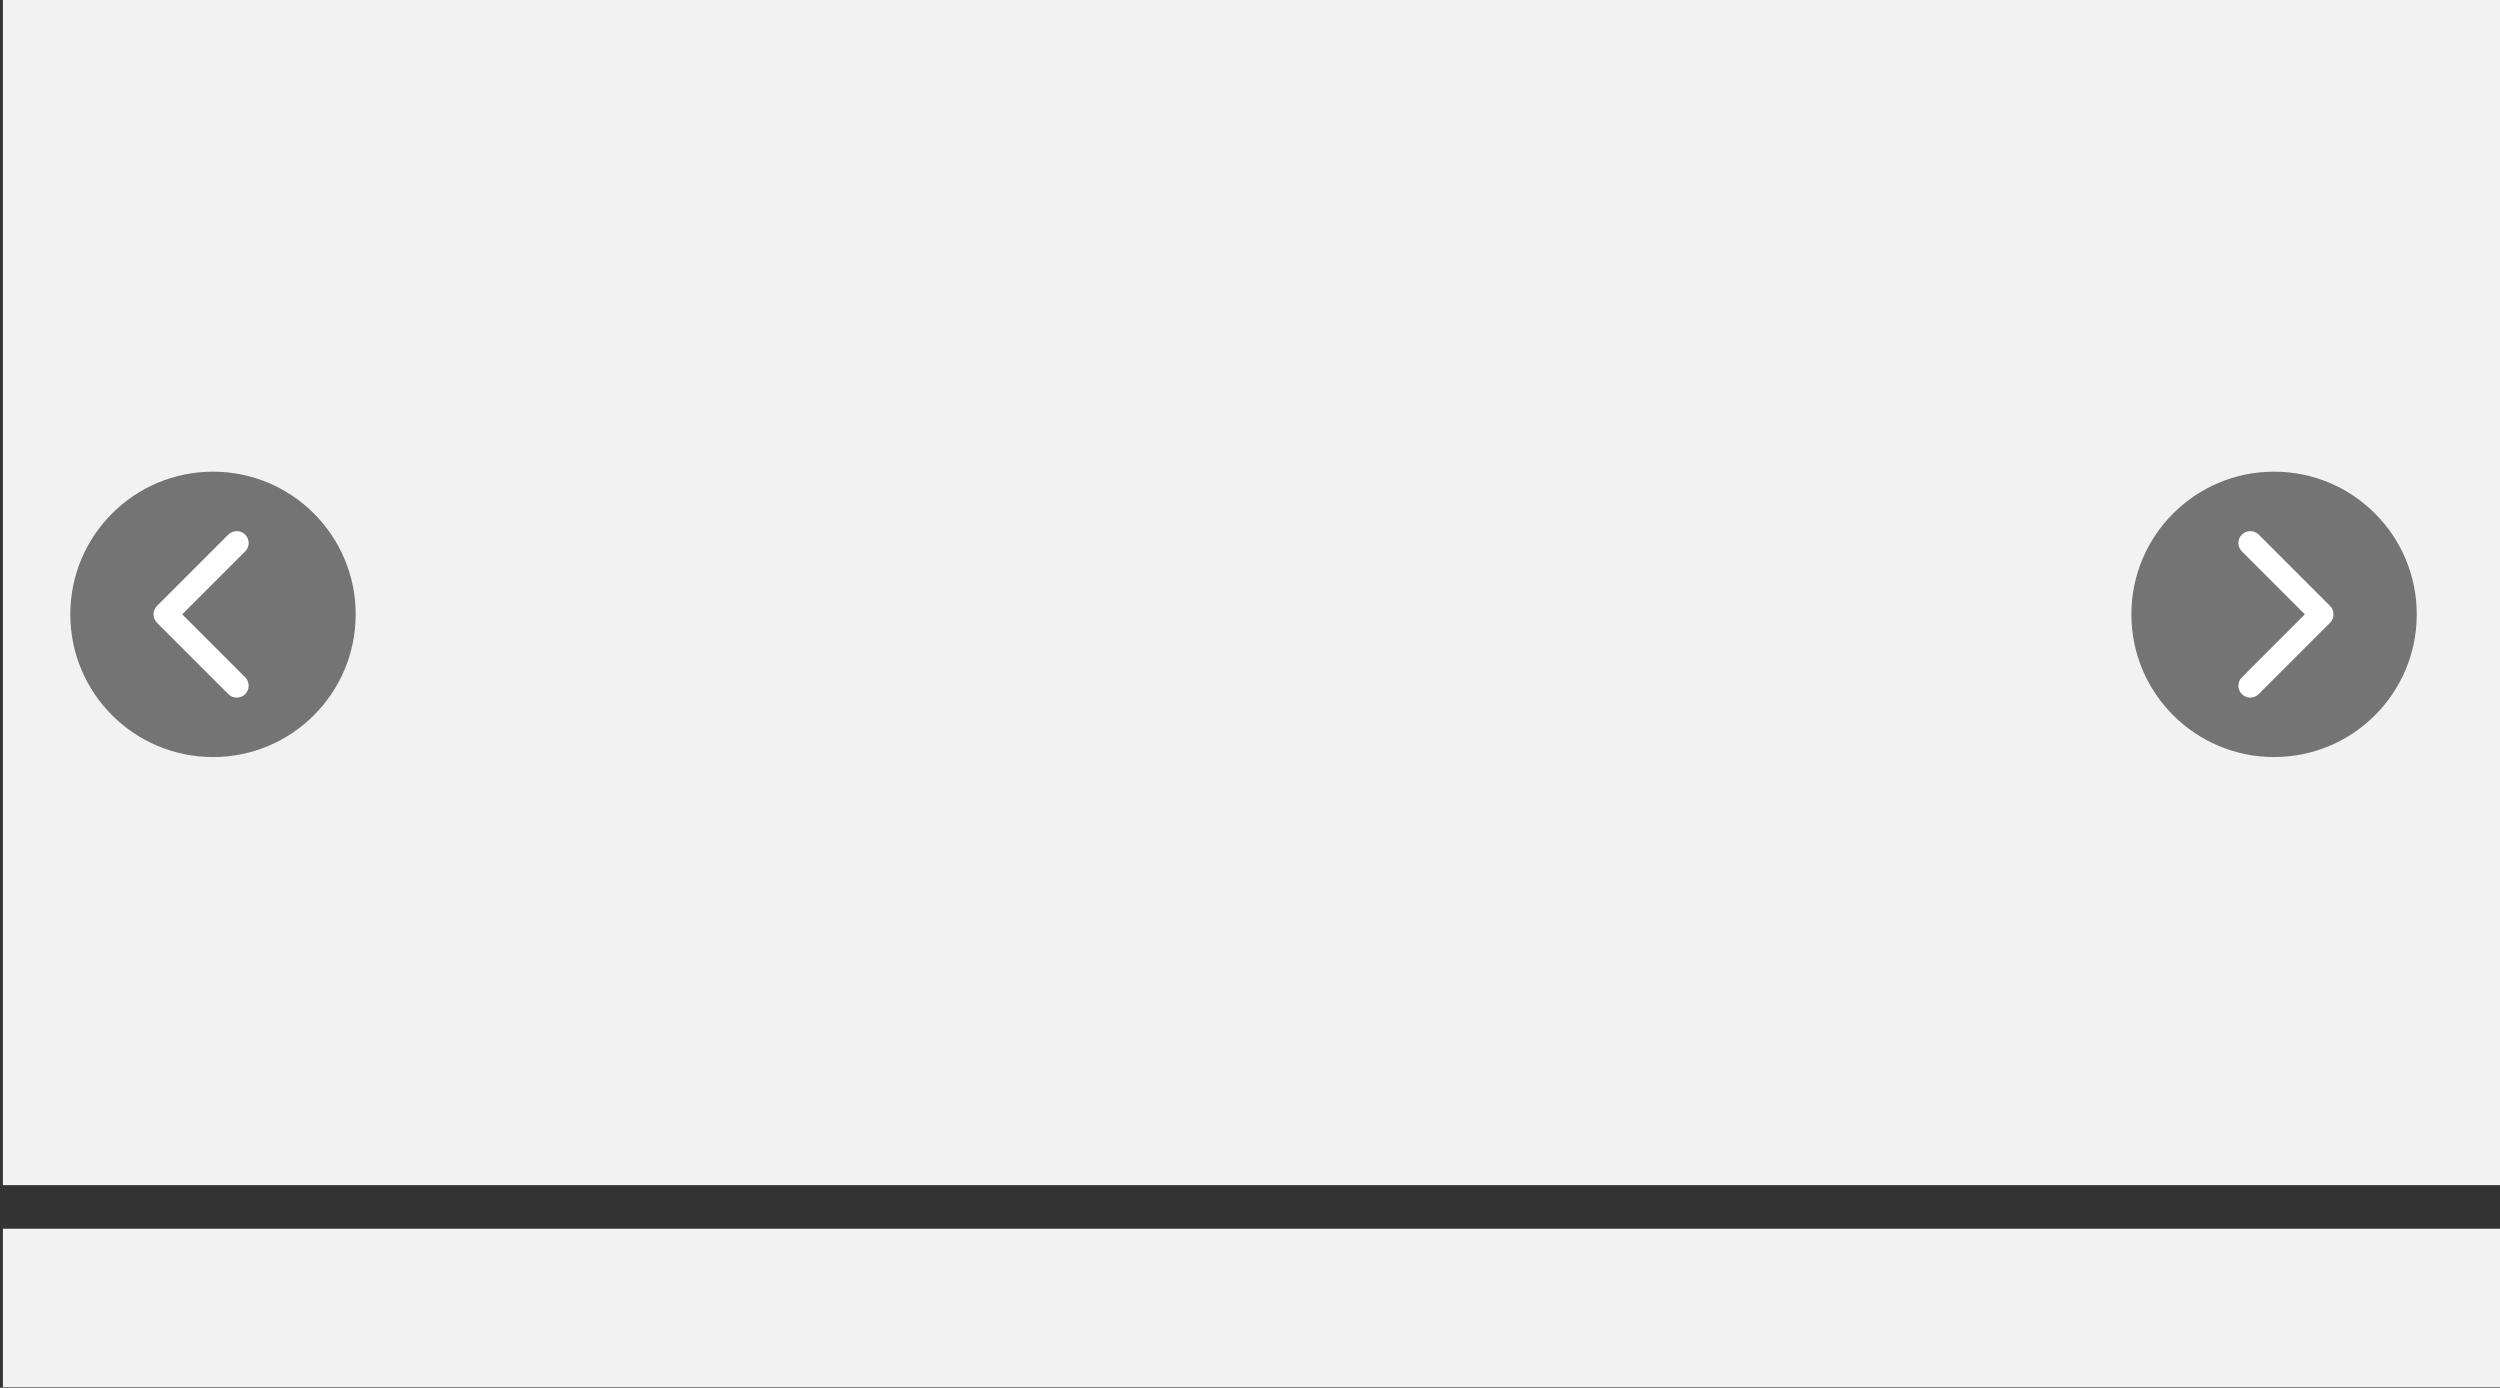 <?xml version="1.0" encoding="UTF-8" standalone="no"?>
<svg width="499px" height="277px" viewBox="0 0 499 277" version="1.1" xmlns="http://www.w3.org/2000/svg" xmlns:xlink="http://www.w3.org/1999/xlink">
    <rect x="0" y="0" width="499" height="277" fill="#333333" stroke="none"/>
    <!-- Generator: Sketch 39.1 (31720) - http://www.bohemiancoding.com/sketch -->
    <title>Media Slider</title>
    <desc>Created with Sketch.</desc>
    <defs></defs>
    <g id="Page-1" stroke="none" stroke-width="1" fill="none" fill-rule="evenodd">
        <g id="Media-Slider" transform="translate(-1, 0)">
            <rect id="Rectangle" fill="#F2F2F2" x="1.582" y="0" width="498.418" height="236.551"></rect>
            <ellipse id="Oval" fill="#747474" cx="454.905" cy="122.627" rx="28.481" ry="28.481"></ellipse>
            <circle id="Oval" fill="#747474" cx="43.513" cy="122.627" r="28.481"></circle>
            <path d="M18.987,122.622 L18.987,122.616 C18.987,121.945 18.709,121.34 18.261,120.908 L18.262,120.907 L4.021,106.667 L4.015,106.673 C3.589,106.264 3.011,106.013 2.373,106.013 C1.062,106.013 0,107.075 0,108.386 C0,109.106 0.321,109.751 0.828,110.186 L13.263,122.621 L0.665,135.219 L0.665,135.22 C0.254,135.647 0,136.227 0,136.867 C0,138.178 1.062,139.241 2.373,139.241 C3.013,139.241 3.593,138.987 4.021,138.575 L4.021,138.576 L18.262,124.335 L18.261,124.335 C18.709,123.903 18.987,123.297 18.987,122.627 L18.987,122.622 L18.987,122.622 Z" id="Page-1" fill="#FFFFFF" transform="translate(25.316, 113.924) scale(-1, 1) translate(-25.316, -113.924) "></path>
            <rect id="Rectangle" fill="#F2F2F2" x="1.582" y="245.253" width="498.418" height="31.646"></rect>
            <path d="M466.772,122.622 L466.772,122.616 C466.772,121.945 466.494,121.34 466.046,120.908 L466.047,120.907 L451.806,106.667 L451.8,106.673 C451.373,106.264 450.796,106.013 450.158,106.013 C448.847,106.013 447.785,107.075 447.785,108.386 C447.785,109.106 448.106,109.751 448.612,110.186 L461.047,122.621 L448.449,135.219 L448.45,135.22 C448.039,135.647 447.785,136.227 447.785,136.867 C447.785,138.178 448.847,139.241 450.158,139.241 C450.798,139.241 451.378,138.987 451.805,138.575 L451.806,138.576 L466.047,124.335 L466.046,124.335 C466.494,123.903 466.772,123.297 466.772,122.627 L466.772,122.622 L466.772,122.622 Z" id="Page-1" fill="#FFFFFF"></path>
        </g>
    </g>
</svg>